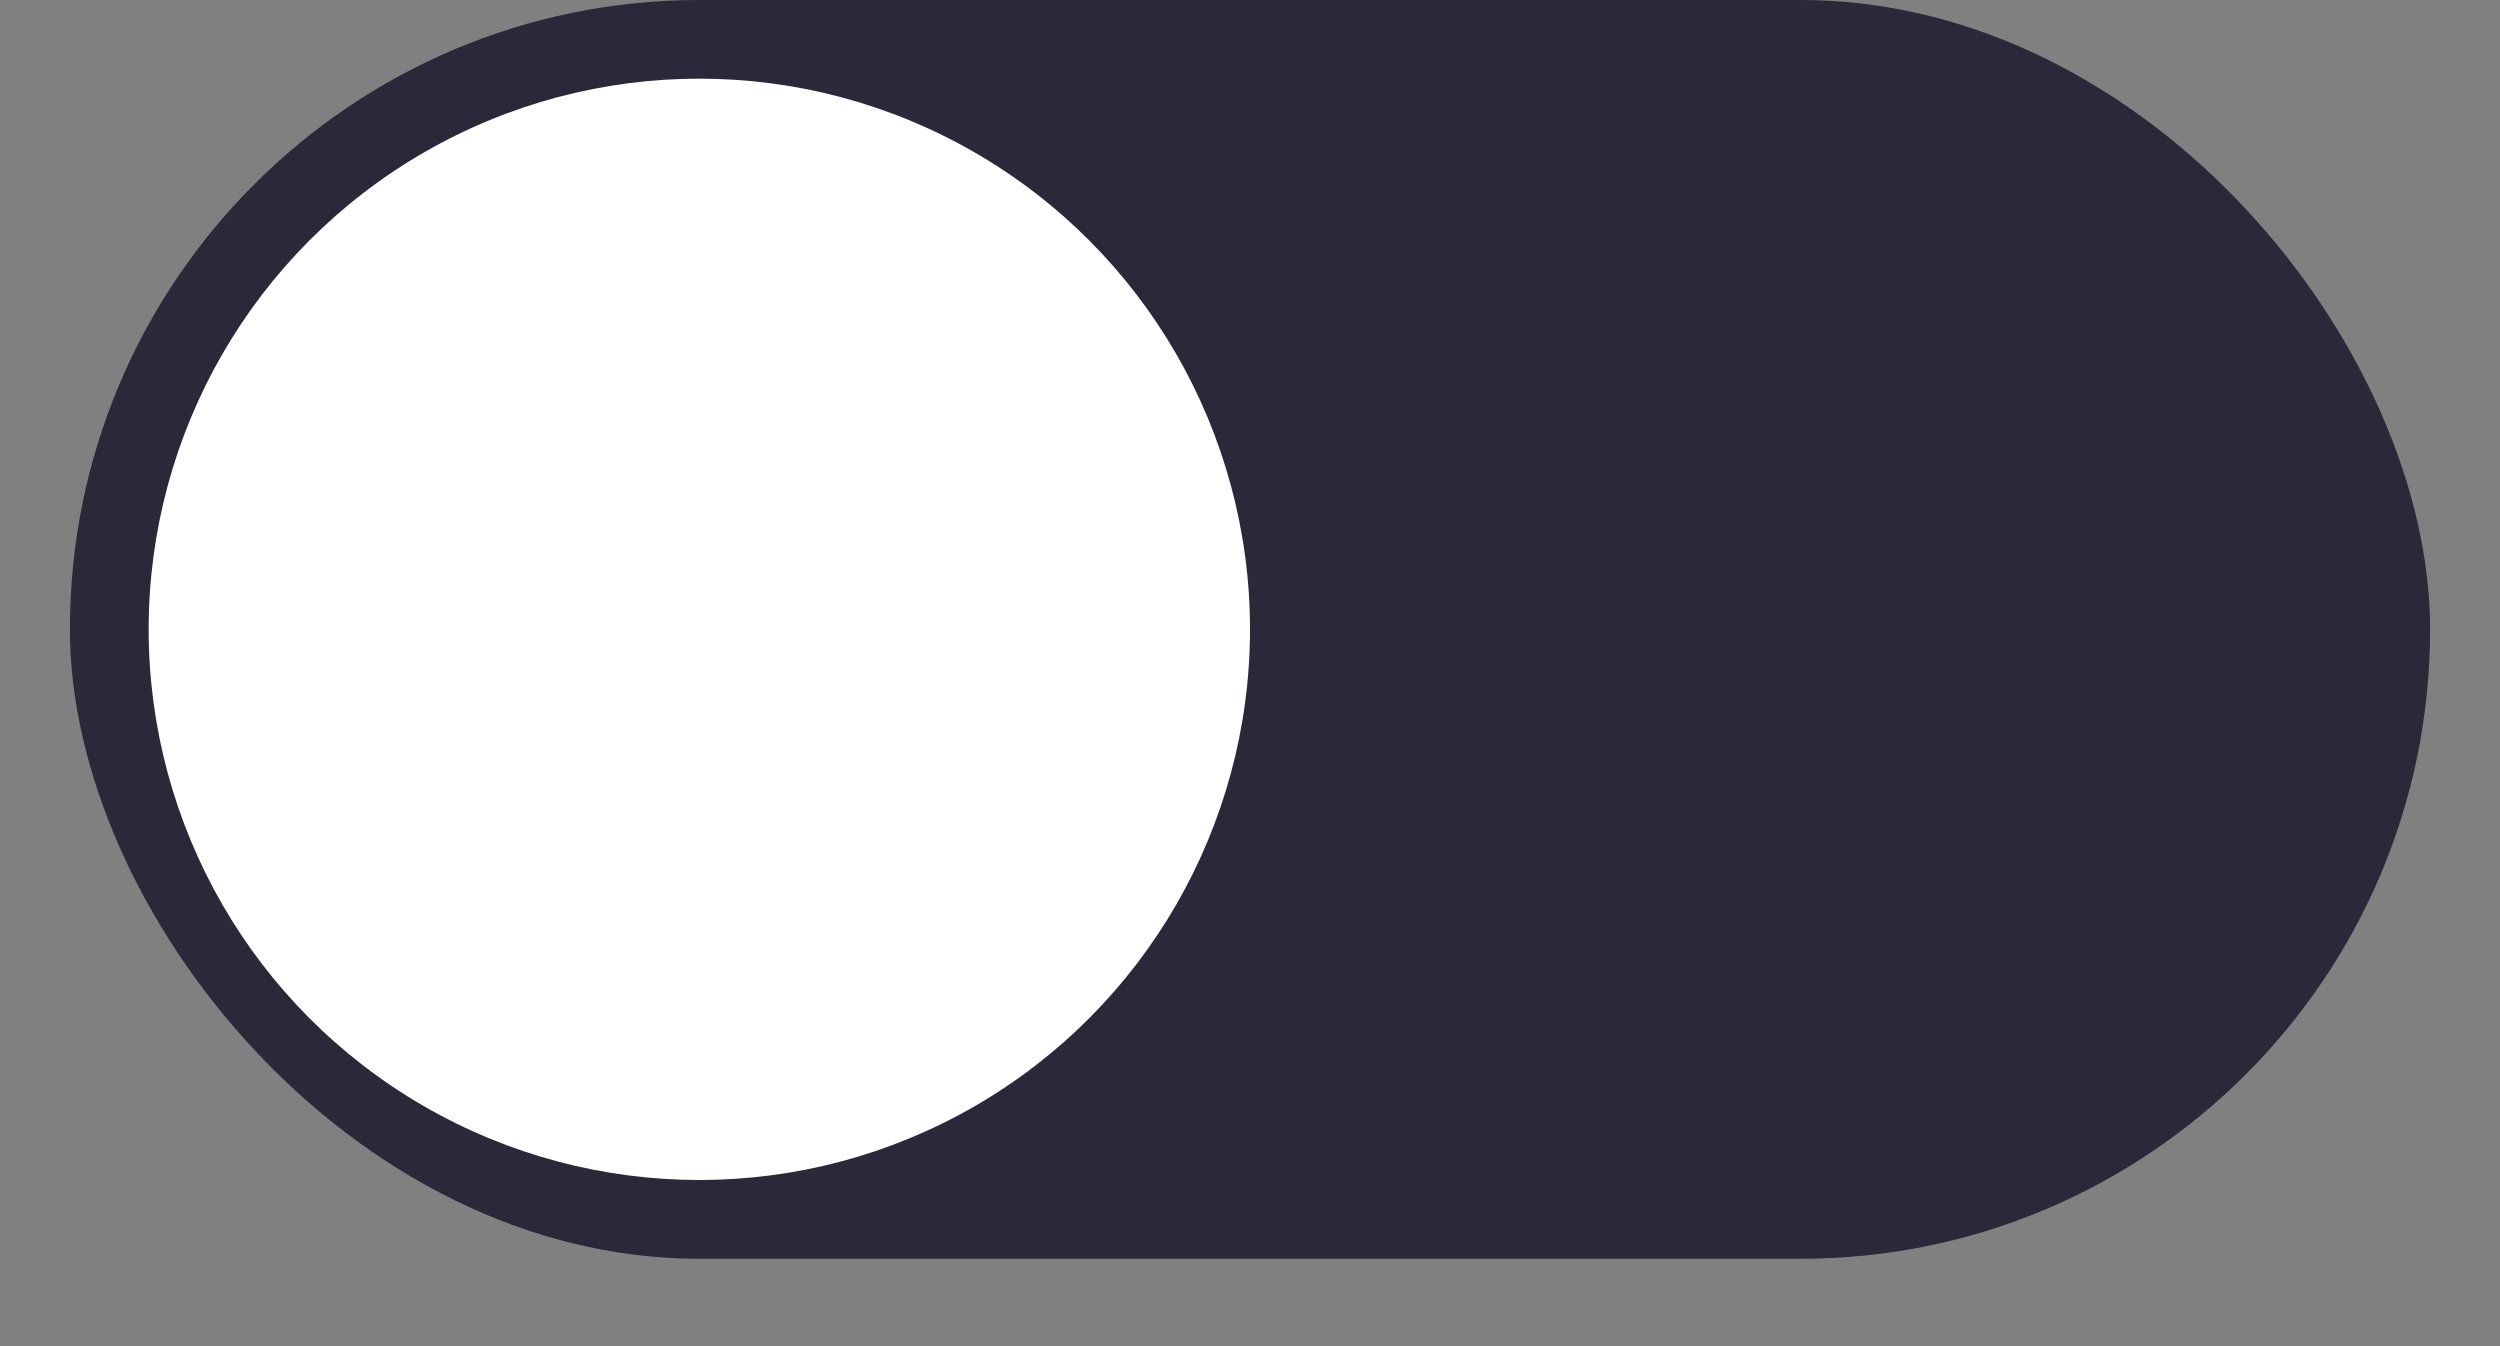 <svg width="26" height="14" viewBox="0 0 26 14" fill="none" xmlns="http://www.w3.org/2000/svg">
<rect x="0" y="0" width="26" height="14" fill="#808080" stroke="none"/>
<rect x="0.727" width="24.546" height="13.091" rx="6.545" fill="#2B283A"/>
<circle cx="7.273" cy="6.545" r="5.727" fill="white"/>
</svg>
